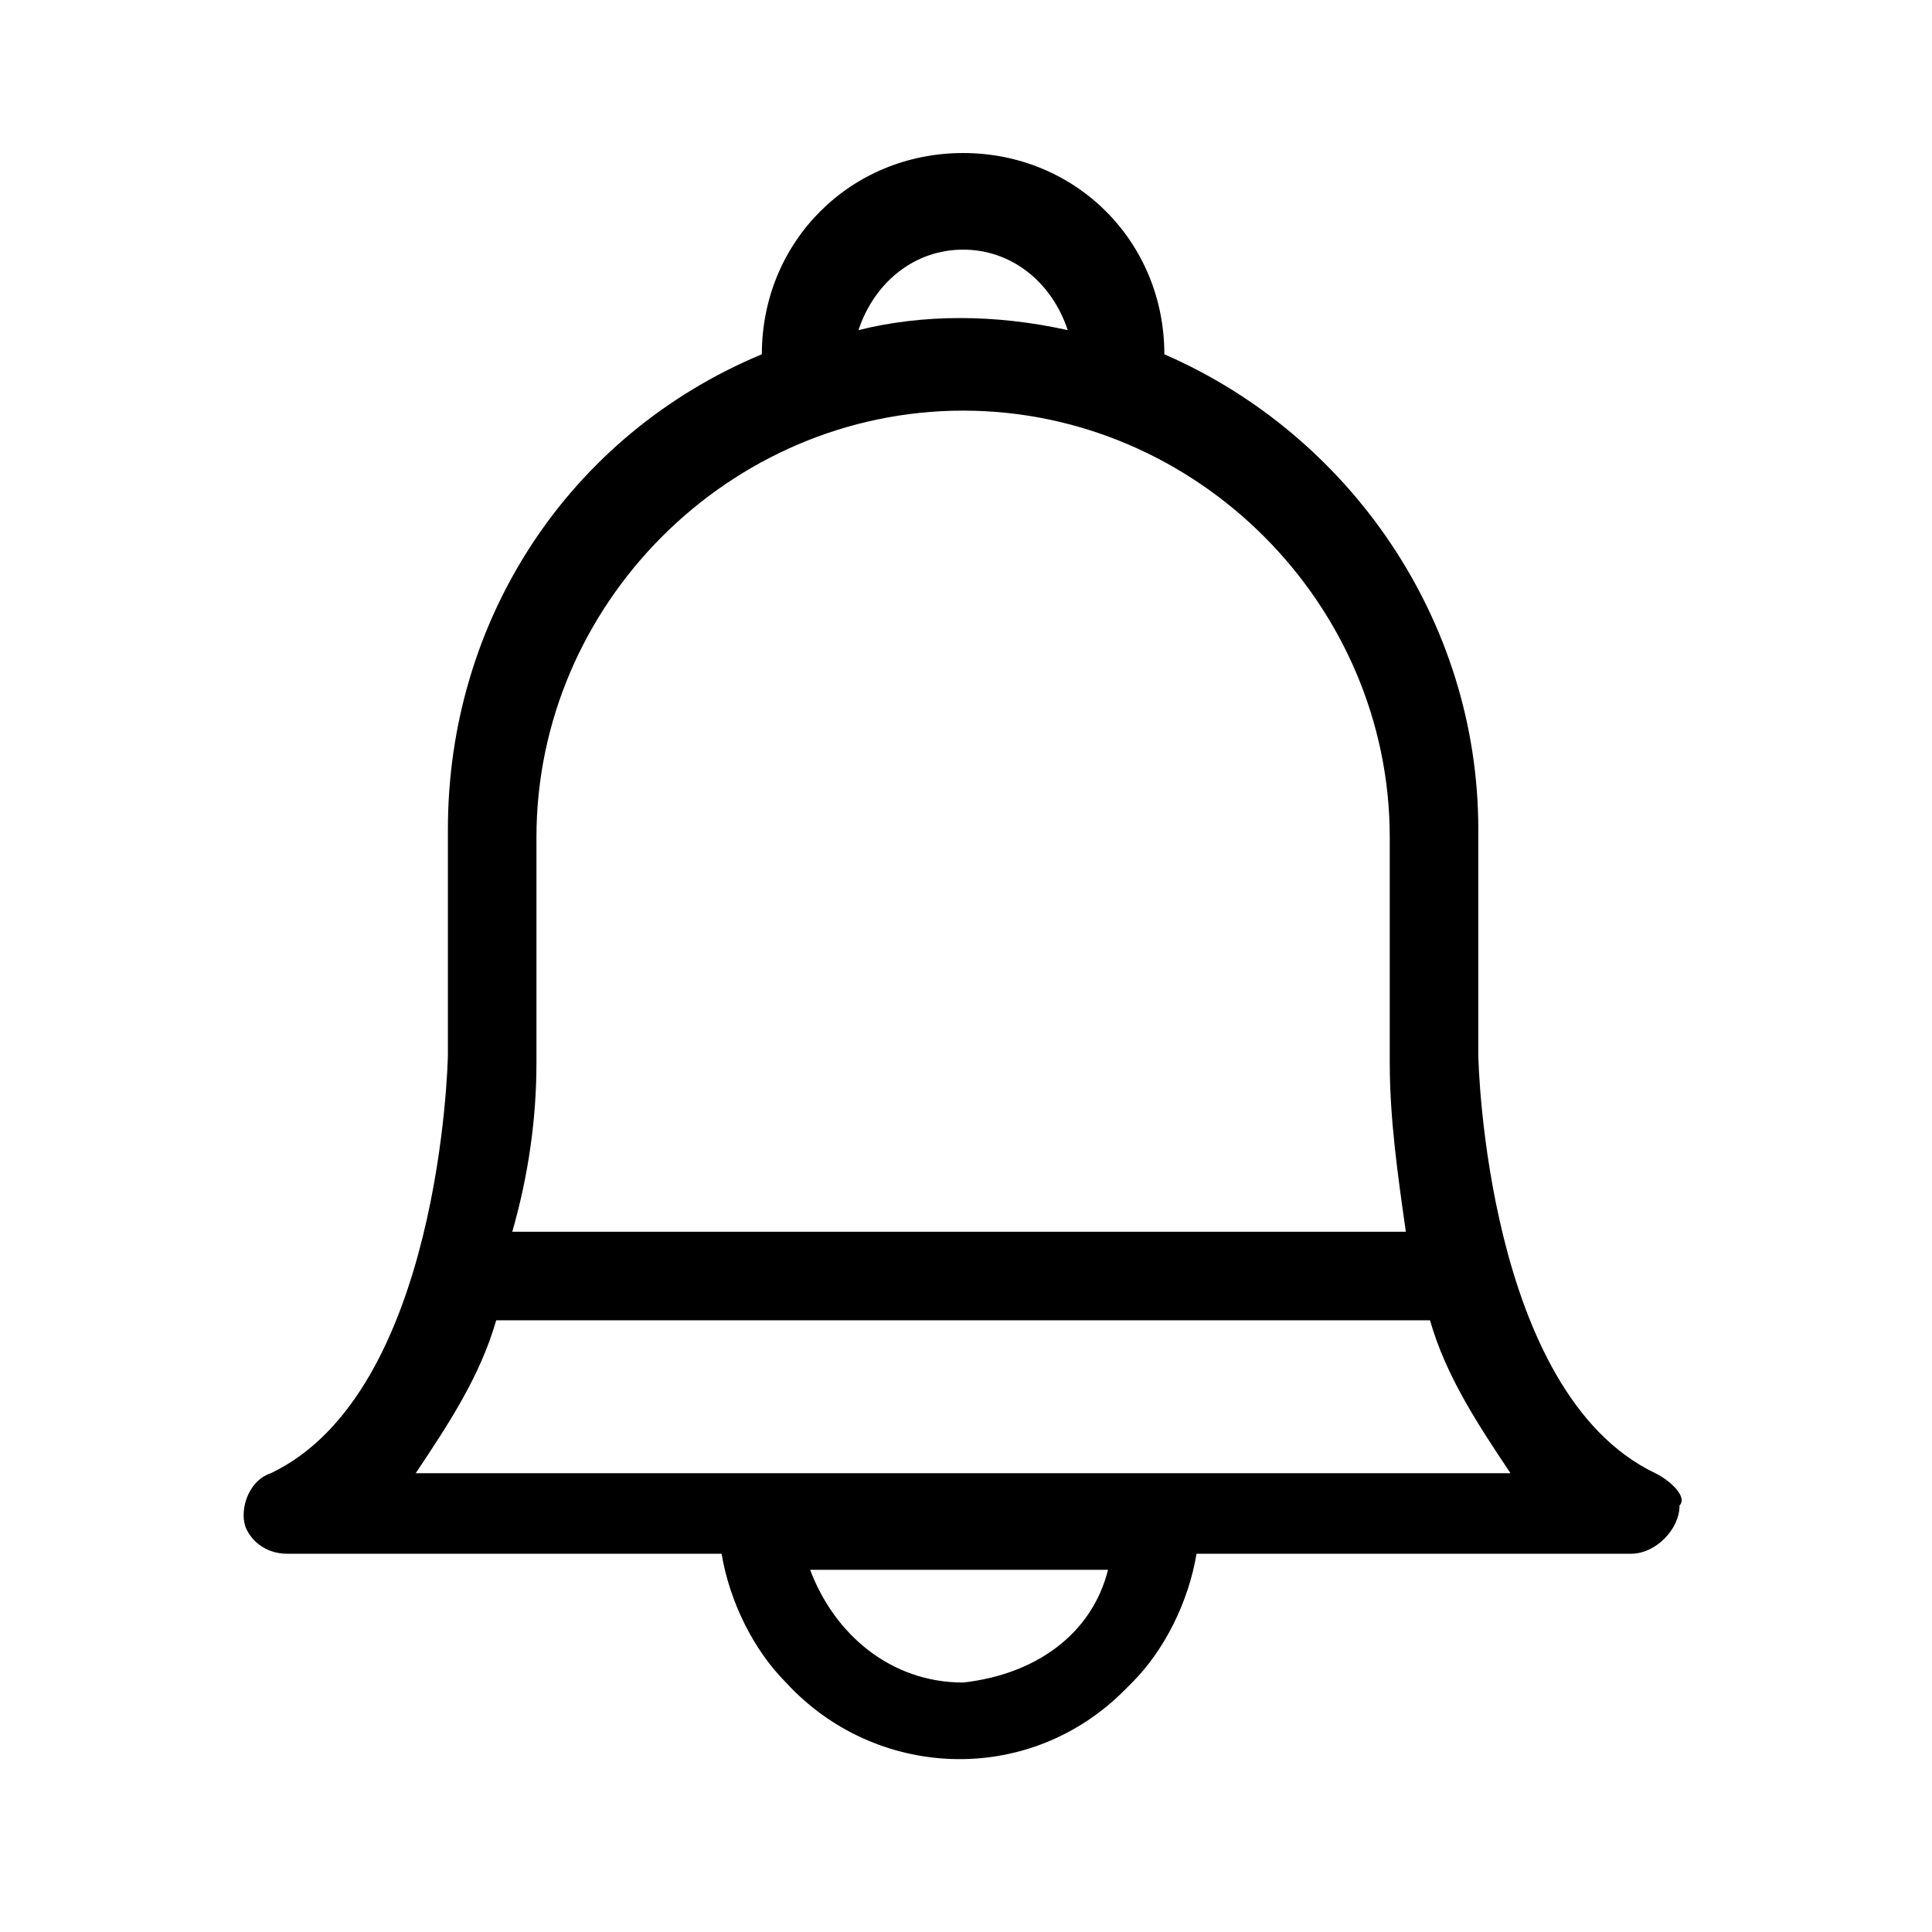 <?xml version="1.0" encoding="utf-8"?>
<!-- Generator: Adobe Illustrator 24.1.2, SVG Export Plug-In . SVG Version: 6.00 Build 0)  -->
<svg version="1.1" id="Layer_1" xmlns="http://www.w3.org/2000/svg" xmlns:xlink="http://www.w3.org/1999/xlink" x="0px" y="0px"
	 viewBox="0 0 24 24" style="enable-background:new 0 0 24 24;" xml:space="preserve">
<g id="Notification-icon" transform="translate(-294.036 -293.999)">
	<g id="Group_9209">
		<g id="Group_9208">
			<path id="Path_13670" d="M314.6,312.3c-2.1-1-2.2-5.1-2.2-5.2v-2.8c0-2.6-1.6-4.9-3.9-5.9c0-1.4-1.1-2.5-2.5-2.5
				s-2.5,1.1-2.5,2.5c-2.4,1-3.9,3.3-3.9,5.9v2.8c0,0.1-0.1,4.2-2.2,5.2c-0.3,0.1-0.4,0.5-0.3,0.7c0.1,0.2,0.3,0.3,0.5,0.3h5.4
				c0.1,0.6,0.4,1.2,0.8,1.6c1.1,1.2,3,1.3,4.2,0.1c0,0,0.1-0.1,0.1-0.1c0.4-0.4,0.7-1,0.8-1.6h5.4c0.3,0,0.6-0.3,0.6-0.6
				C315,312.6,314.8,312.4,314.6,312.3L314.6,312.3z M311.8,310.4c0.2,0.7,0.6,1.3,1,1.9h-13.6c0.4-0.6,0.8-1.2,1-1.9H311.8z
				 M306,297.1c0.6,0,1.1,0.4,1.3,1c-0.9-0.2-1.8-0.2-2.6,0C304.9,297.5,305.4,297.1,306,297.1z M300.7,307.2v-2.8
				c0-2.9,2.4-5.3,5.3-5.3c2.9,0,5.3,2.4,5.3,5.3v2.8c0,0.7,0.1,1.4,0.2,2.1h-11.1C300.6,308.6,300.7,307.9,300.7,307.2L300.7,307.2
				z M306,314.9c-0.9,0-1.6-0.6-1.9-1.4h3.7C307.6,314.3,306.9,314.8,306,314.9z"/>
		</g>
	</g>
</g>
</svg>
